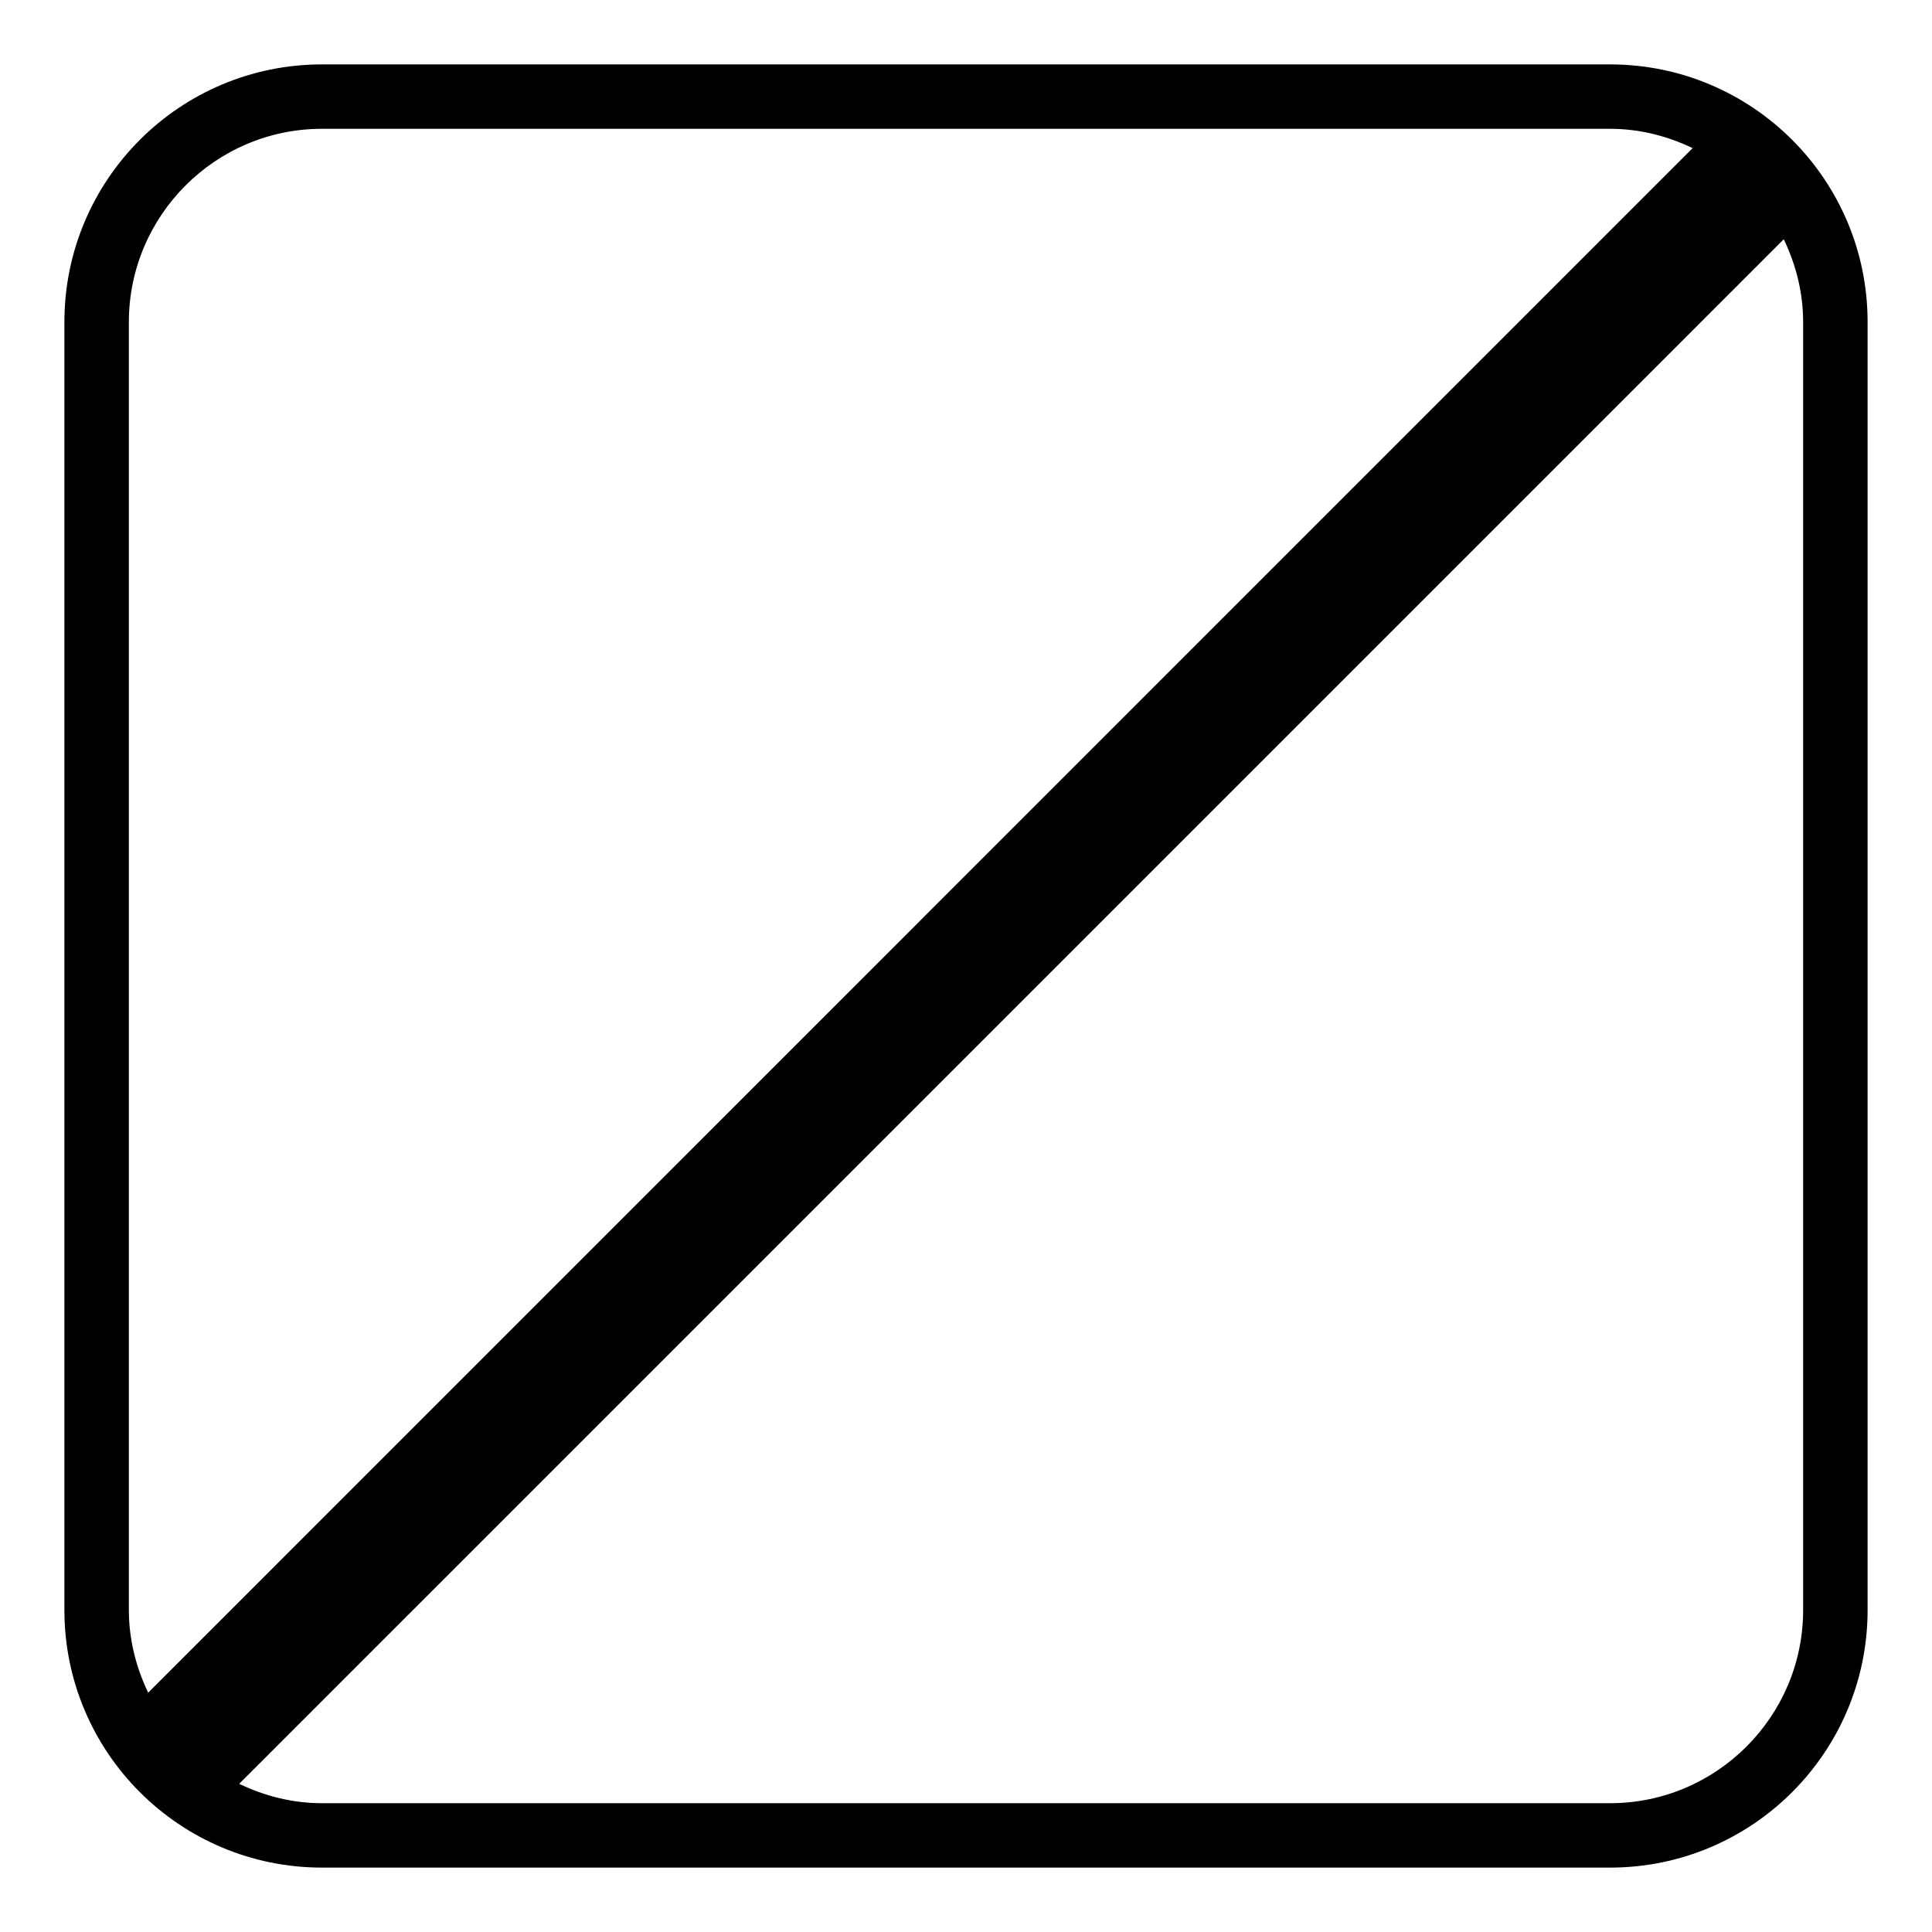 <?xml version="1.0" encoding="UTF-8"?>
<!DOCTYPE svg PUBLIC "-//W3C//DTD SVG 1.1 Tiny//EN" "http://www.w3.org/Graphics/SVG/1.1/DTD/svg11-tiny.dtd">
<svg baseProfile="tiny" height="30px" version="1.1" viewBox="0 0 30 30" width="30px" x="0px" xmlns="http://www.w3.org/2000/svg" xmlns:xlink="http://www.w3.org/1999/xlink" y="0px">
<rect fill="none" height="30" width="30"/>
<path d="M25,1H5C2.791,1,1,2.791,1,5v20c0,2.209,1.791,4,4,4h20c2.209,0,4-1.791,4-4V5C29,2.791,27.209,1,25,1z M2.001,5.001  C2.001,3.347,3.347,2,5,2h20c0.461,0,0.893,0.113,1.283,0.3L2.301,26.284c-0.187-0.391-0.3-0.822-0.3-1.283V5.001z M27.999,25.001  c0,1.653-1.345,2.999-2.998,2.999H5c-0.462,0-0.895-0.113-1.286-0.301L27.698,3.715c0.188,0.392,0.301,0.824,0.301,1.286V25.001z"/>
</svg>
